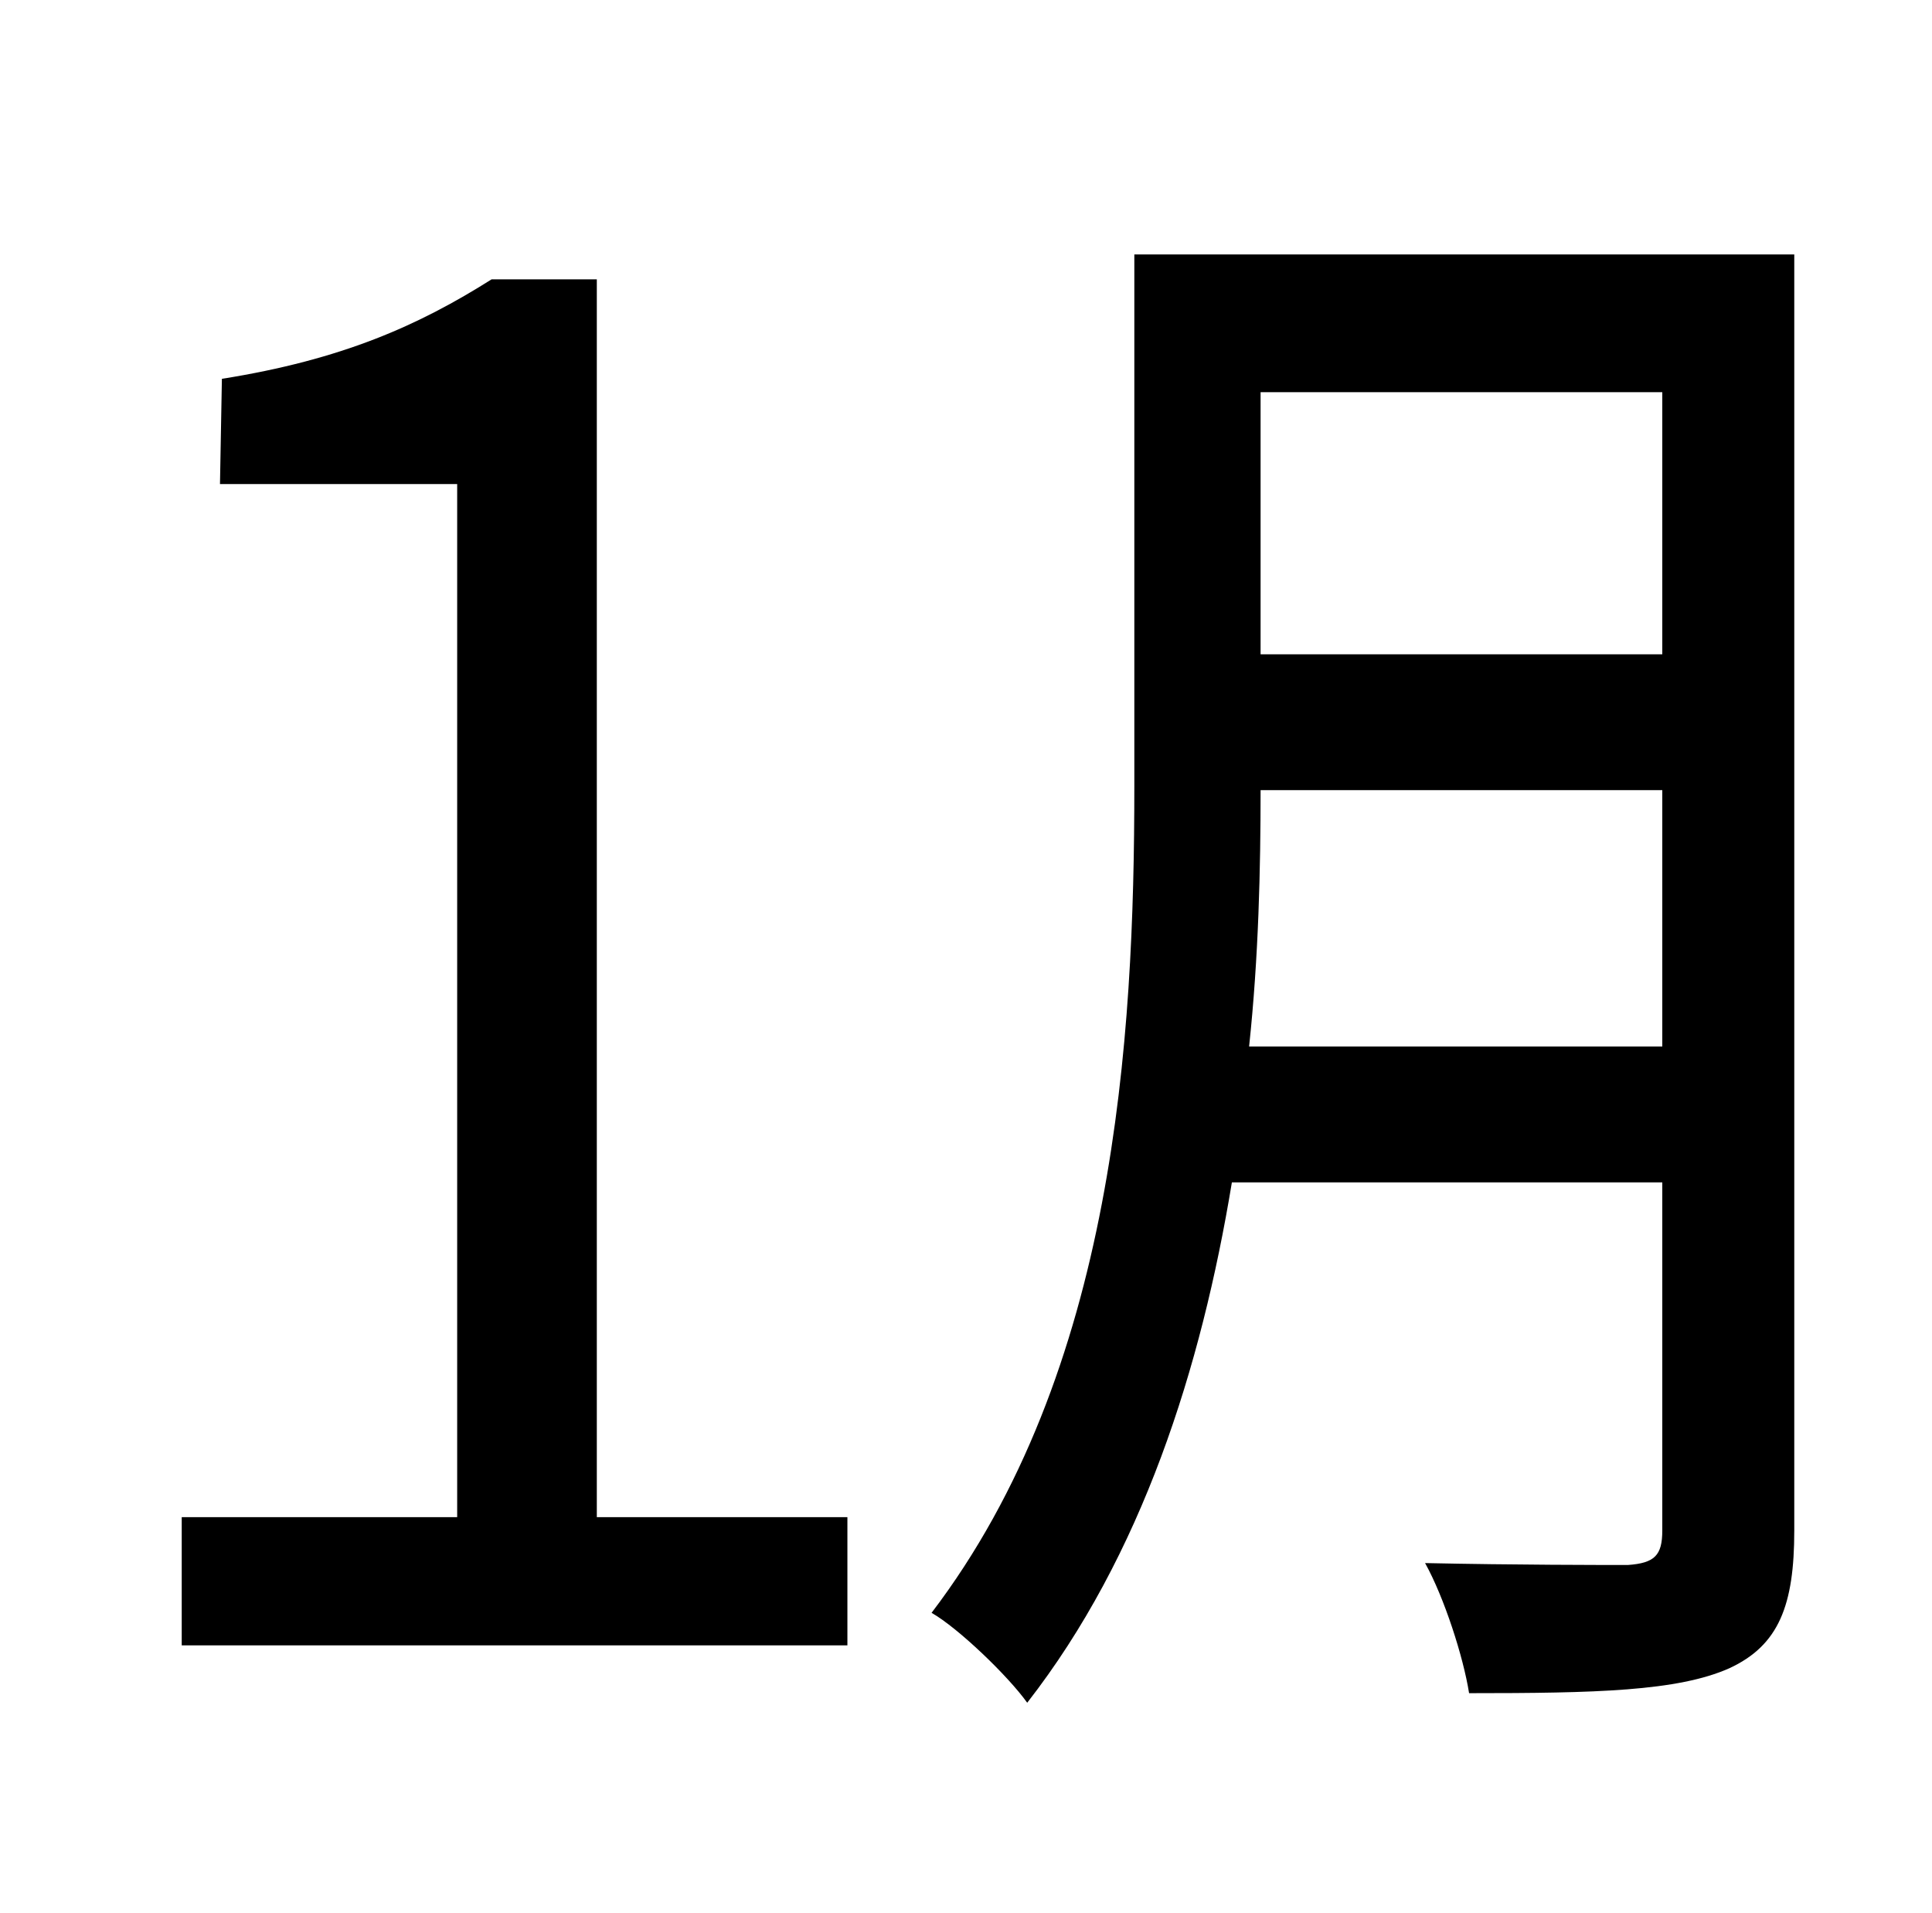 <?xml version="1.0" standalone="no"?>
<!DOCTYPE svg PUBLIC "-//W3C//DTD SVG 1.1//EN" "http://www.w3.org/Graphics/SVG/1.1/DTD/svg11.dtd" >
<svg xmlns="http://www.w3.org/2000/svg" xmlns:xlink="http://www.w3.org/1999/xlink" version="1.1" viewBox="-10 0 1010 1000">
   <path fill="currentColor"
d="M302 146v647h131v67h-348v-67h144v-540h-124l1 -55c63 -10 103 -28 141 -52h55zM643 547h216v-134h-210c0 41 -1 87 -6 134zM859 205h-210v137h210v-137zM928 133v667c0 39 -8 60 -34 72c-27 12 -70 13 -136 13c-3 -19 -13 -50 -23 -68c47 1 93 1 106 1
c14 -1 18 -5 18 -18v-182h-225c-16 97 -47 195 -107 272c-10 -14 -36 -39 -50 -47c96 -126 106 -300 106 -432v-278h345z" />
</svg>
